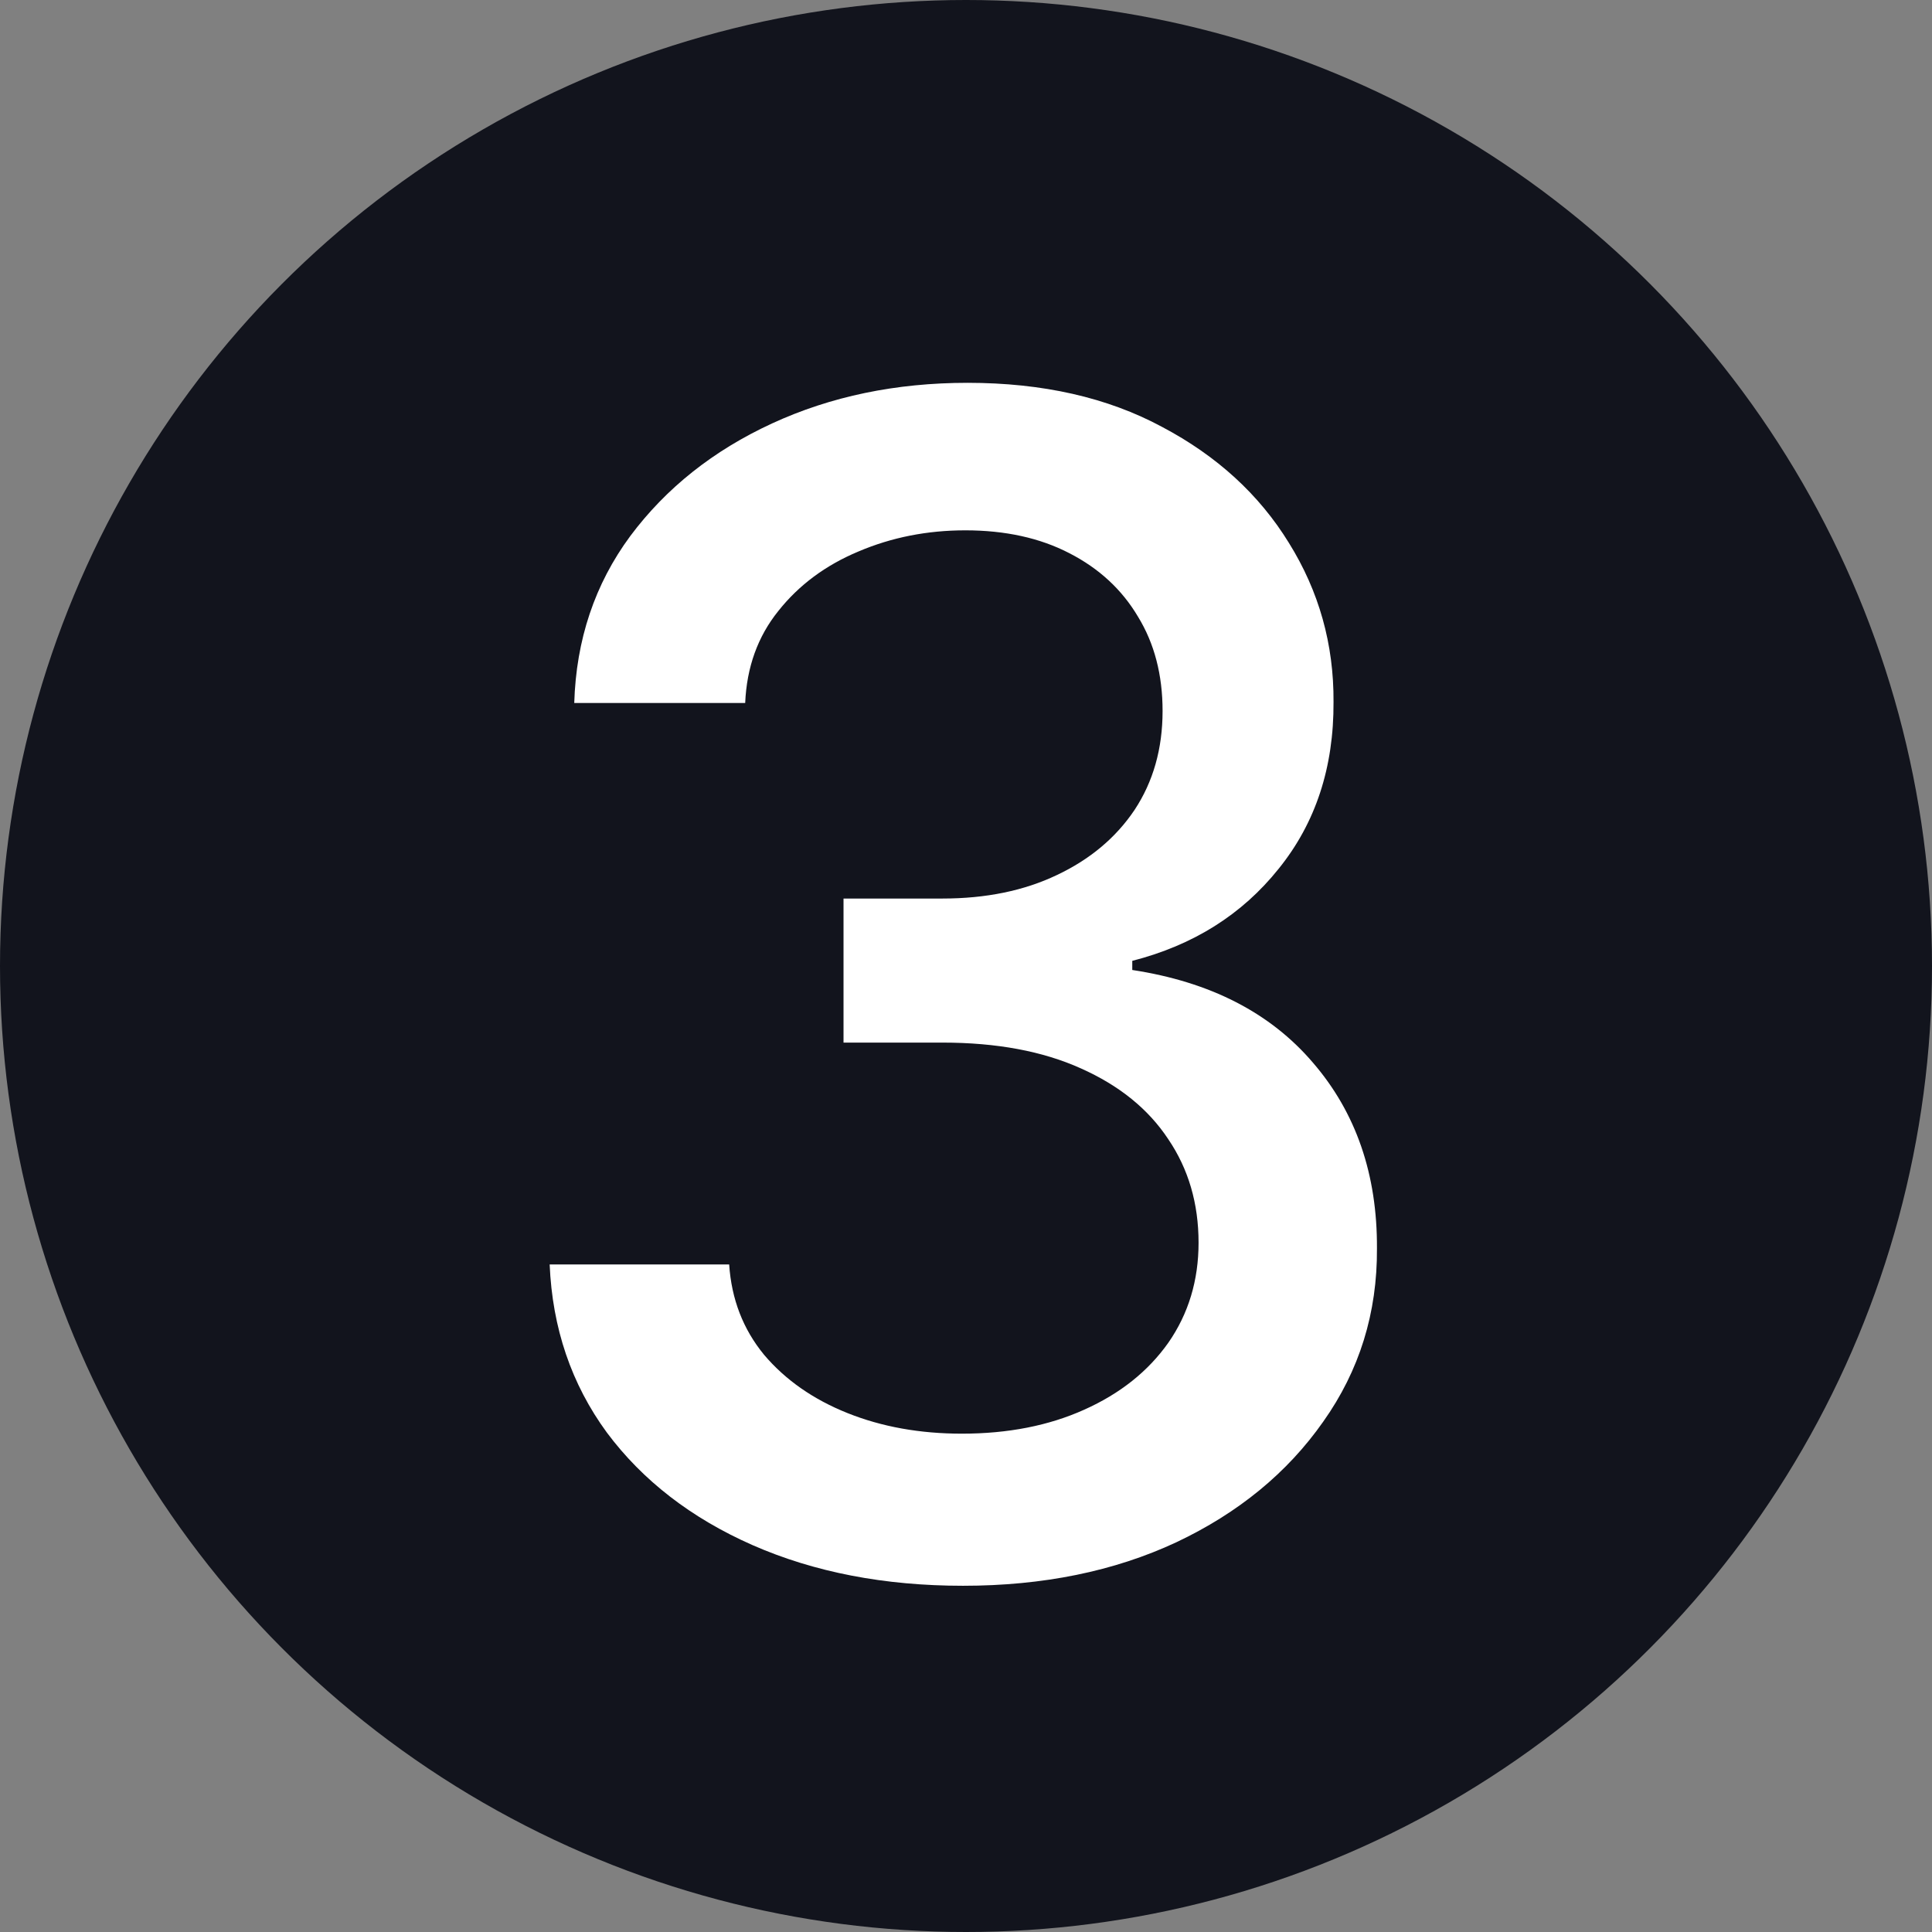 <svg width="48" height="48" viewBox="0 0 48 48" fill="none" xmlns="http://www.w3.org/2000/svg">
<rect x="0" y="0" width="48" height="48" fill="#808080" stroke="none"/>
<circle cx="24" cy="24" r="24" fill="#12141D"/>
<path d="M23.926 39.398C21.975 39.398 20.233 39.062 18.699 38.389C17.174 37.717 15.967 36.784 15.077 35.591C14.196 34.388 13.723 32.996 13.656 31.415H18.116C18.173 32.276 18.462 33.025 18.983 33.659C19.513 34.284 20.204 34.767 21.057 35.108C21.909 35.449 22.856 35.619 23.898 35.619C25.044 35.619 26.057 35.42 26.938 35.023C27.828 34.625 28.524 34.071 29.026 33.361C29.527 32.641 29.778 31.812 29.778 30.875C29.778 29.9 29.527 29.043 29.026 28.304C28.533 27.556 27.809 26.969 26.852 26.543C25.905 26.116 24.759 25.903 23.415 25.903H20.957V22.324H23.415C24.494 22.324 25.441 22.13 26.256 21.741C27.079 21.353 27.724 20.813 28.188 20.122C28.651 19.421 28.884 18.602 28.884 17.665C28.884 16.765 28.68 15.984 28.273 15.321C27.875 14.649 27.307 14.123 26.568 13.744C25.839 13.366 24.977 13.176 23.983 13.176C23.036 13.176 22.151 13.351 21.327 13.702C20.512 14.043 19.849 14.535 19.338 15.179C18.827 15.813 18.552 16.576 18.514 17.466H14.267C14.314 15.894 14.778 14.511 15.659 13.318C16.549 12.125 17.724 11.192 19.182 10.52C20.64 9.848 22.259 9.511 24.04 9.511C25.905 9.511 27.515 9.876 28.869 10.605C30.233 11.325 31.284 12.286 32.023 13.489C32.771 14.691 33.14 16.008 33.131 17.438C33.14 19.066 32.686 20.449 31.767 21.585C30.858 22.722 29.646 23.484 28.131 23.872V24.099C30.062 24.393 31.559 25.16 32.619 26.401C33.689 27.641 34.22 29.18 34.21 31.017C34.22 32.617 33.775 34.052 32.875 35.321C31.985 36.59 30.768 37.589 29.224 38.318C27.681 39.038 25.915 39.398 23.926 39.398Z" fill="white"/>
</svg>

